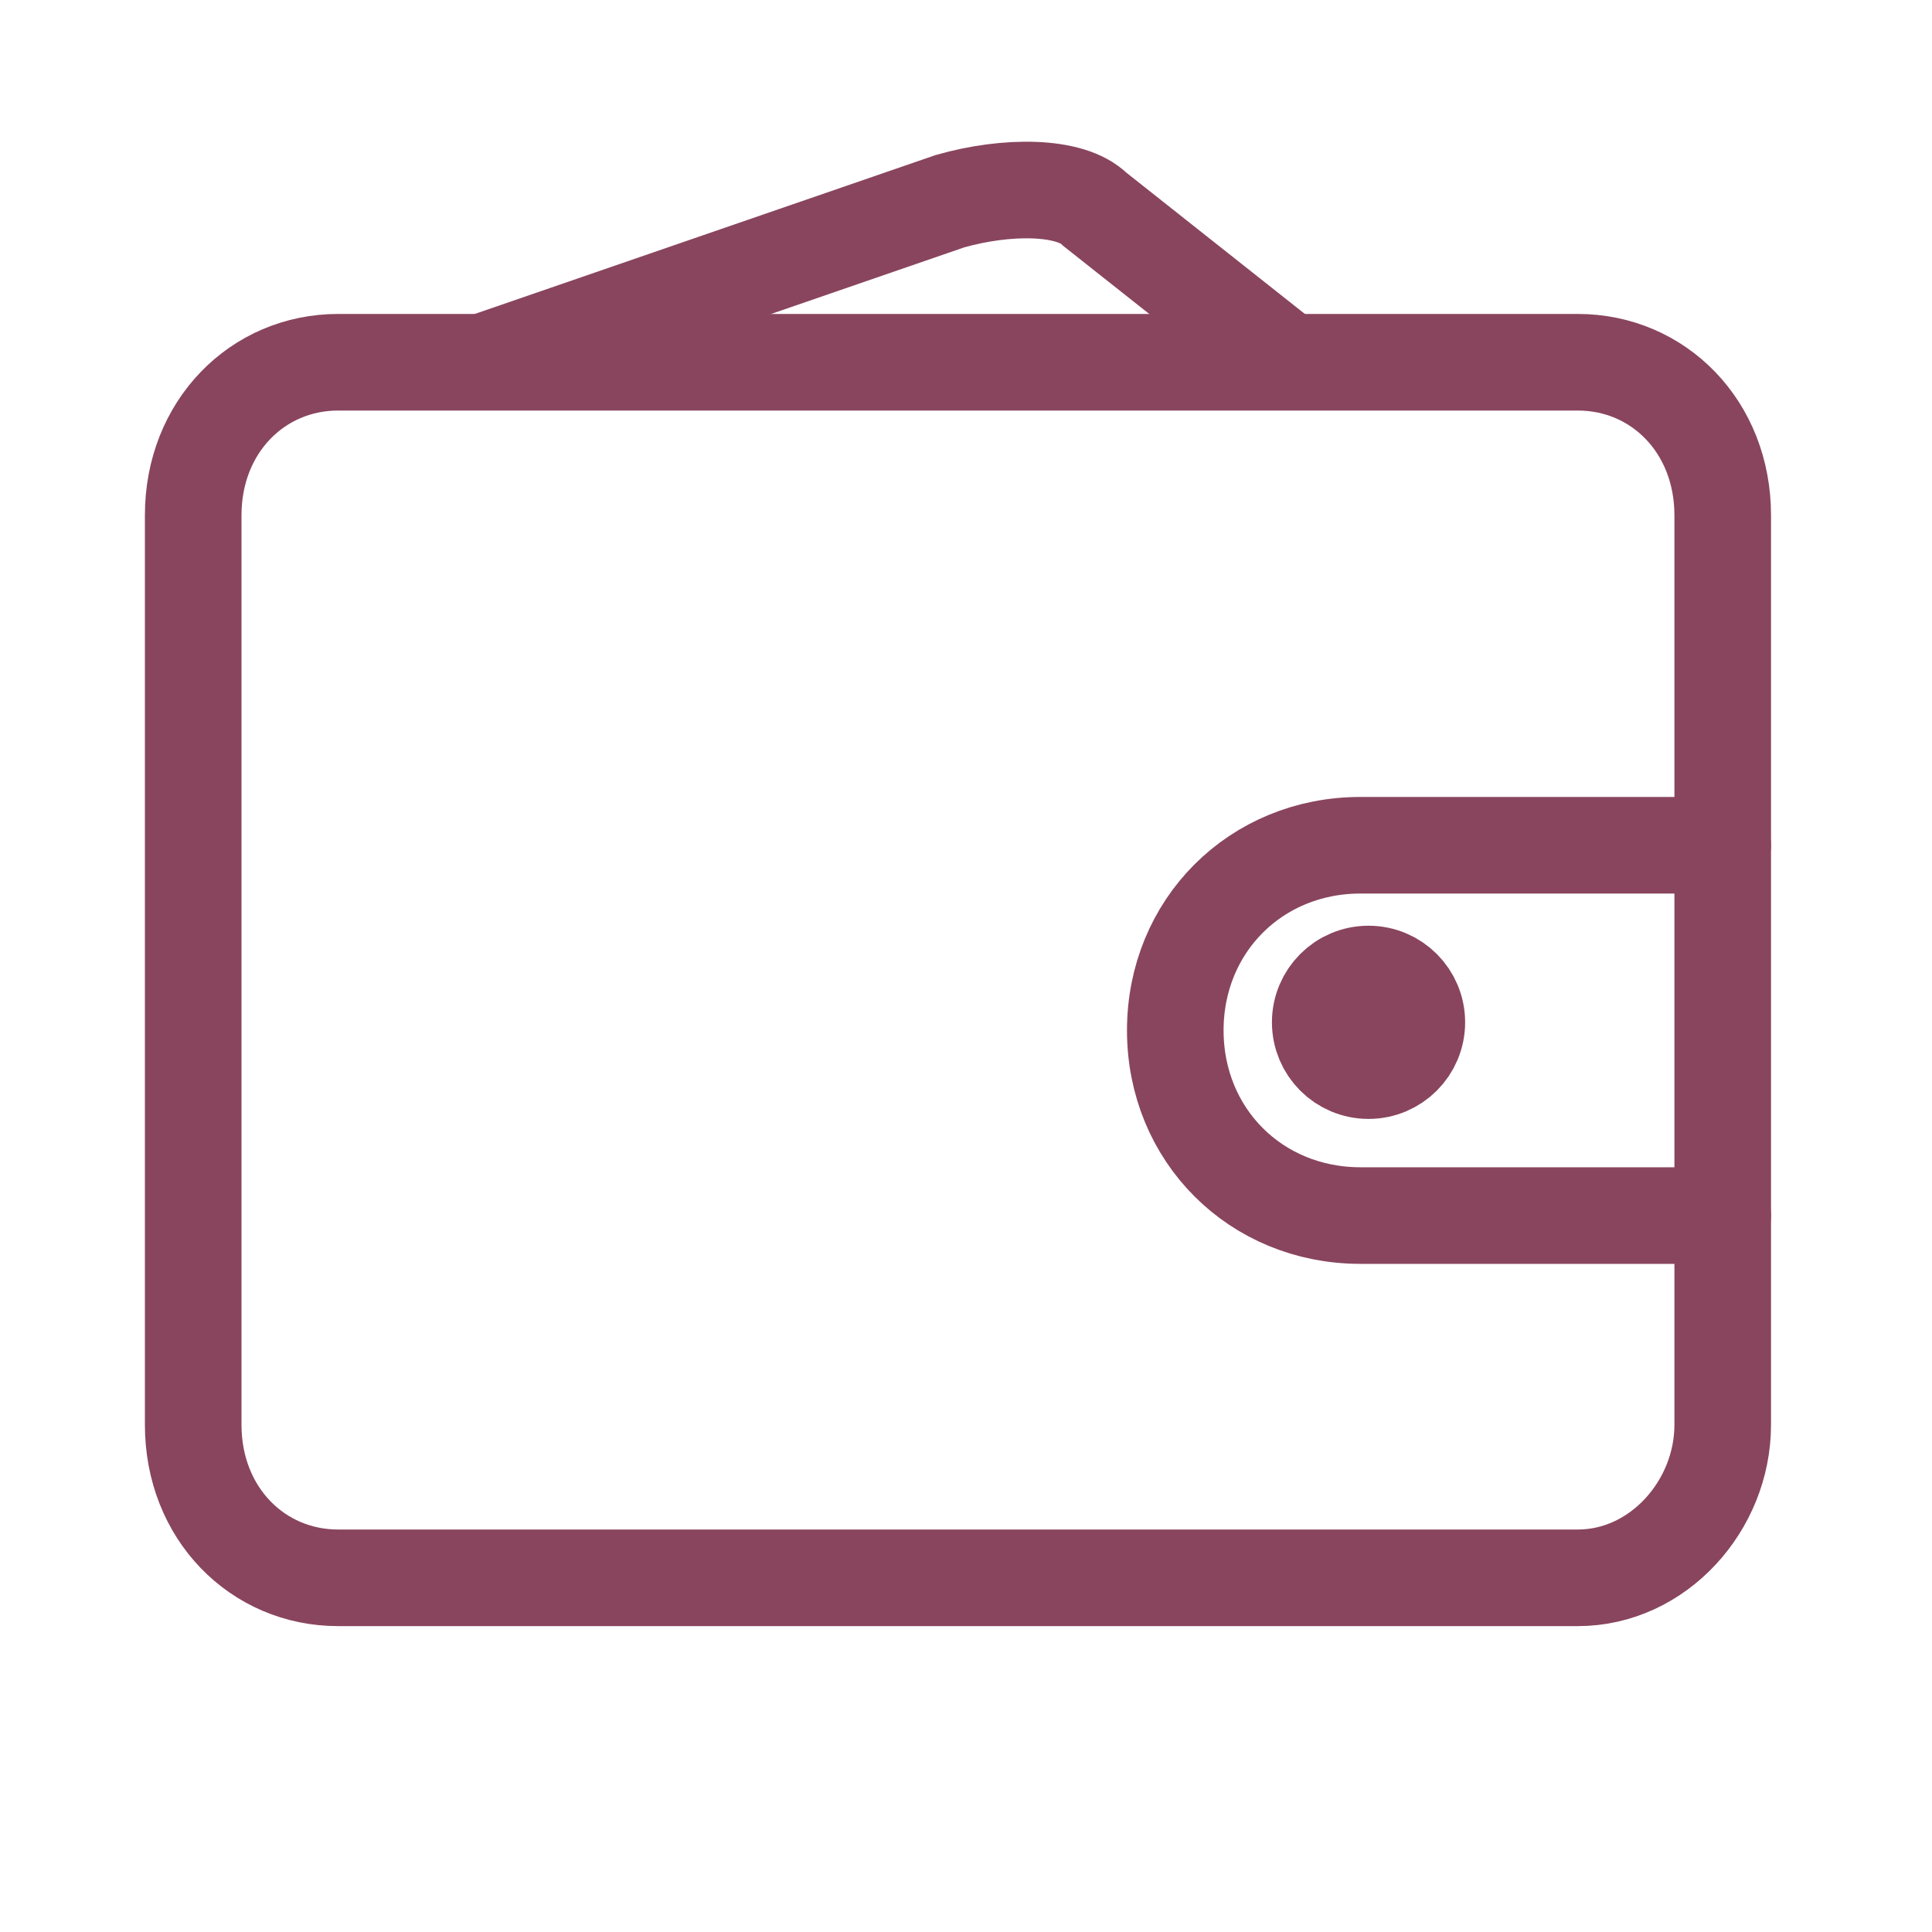 <svg width="40" height="40" viewBox="0 0 40 40" fill="none" xmlns="http://www.w3.org/2000/svg">
<path d="M7 7.5H32.667C34.334 7.5 35.667 8.833 35.667 10.667V29.5C35.667 31.167 34.334 32.667 32.667 32.667H7C5.334 32.667 4 31.333 4 29.5V10.667C4 8.833 5.334 7.5 7 7.5Z" stroke="#89455E" stroke-width="2" stroke-linecap="round" stroke-linejoin="round"/>
<path d="M35.666 17.5H28.166C26 17.5 24.333 19.167 24.333 21.333C24.333 23.5 26 25.167 28.166 25.167H35.666" stroke="#89455E" stroke-width="2" stroke-linecap="round" stroke-linejoin="round"/>
<path d="M28.334 22.166C28.886 22.166 29.334 21.718 29.334 21.166C29.334 20.614 28.886 20.166 28.334 20.166C27.781 20.166 27.334 20.614 27.334 21.166C27.334 21.718 27.781 22.166 28.334 22.166Z" stroke="#89455E" stroke-width="2" stroke-linecap="round" stroke-linejoin="round"/>
<path d="M10 7.499L19.667 4.166C20.833 3.833 22.167 3.833 22.667 4.333L26.667 7.499" stroke="#89455E" stroke-width="2"/>
</svg>
